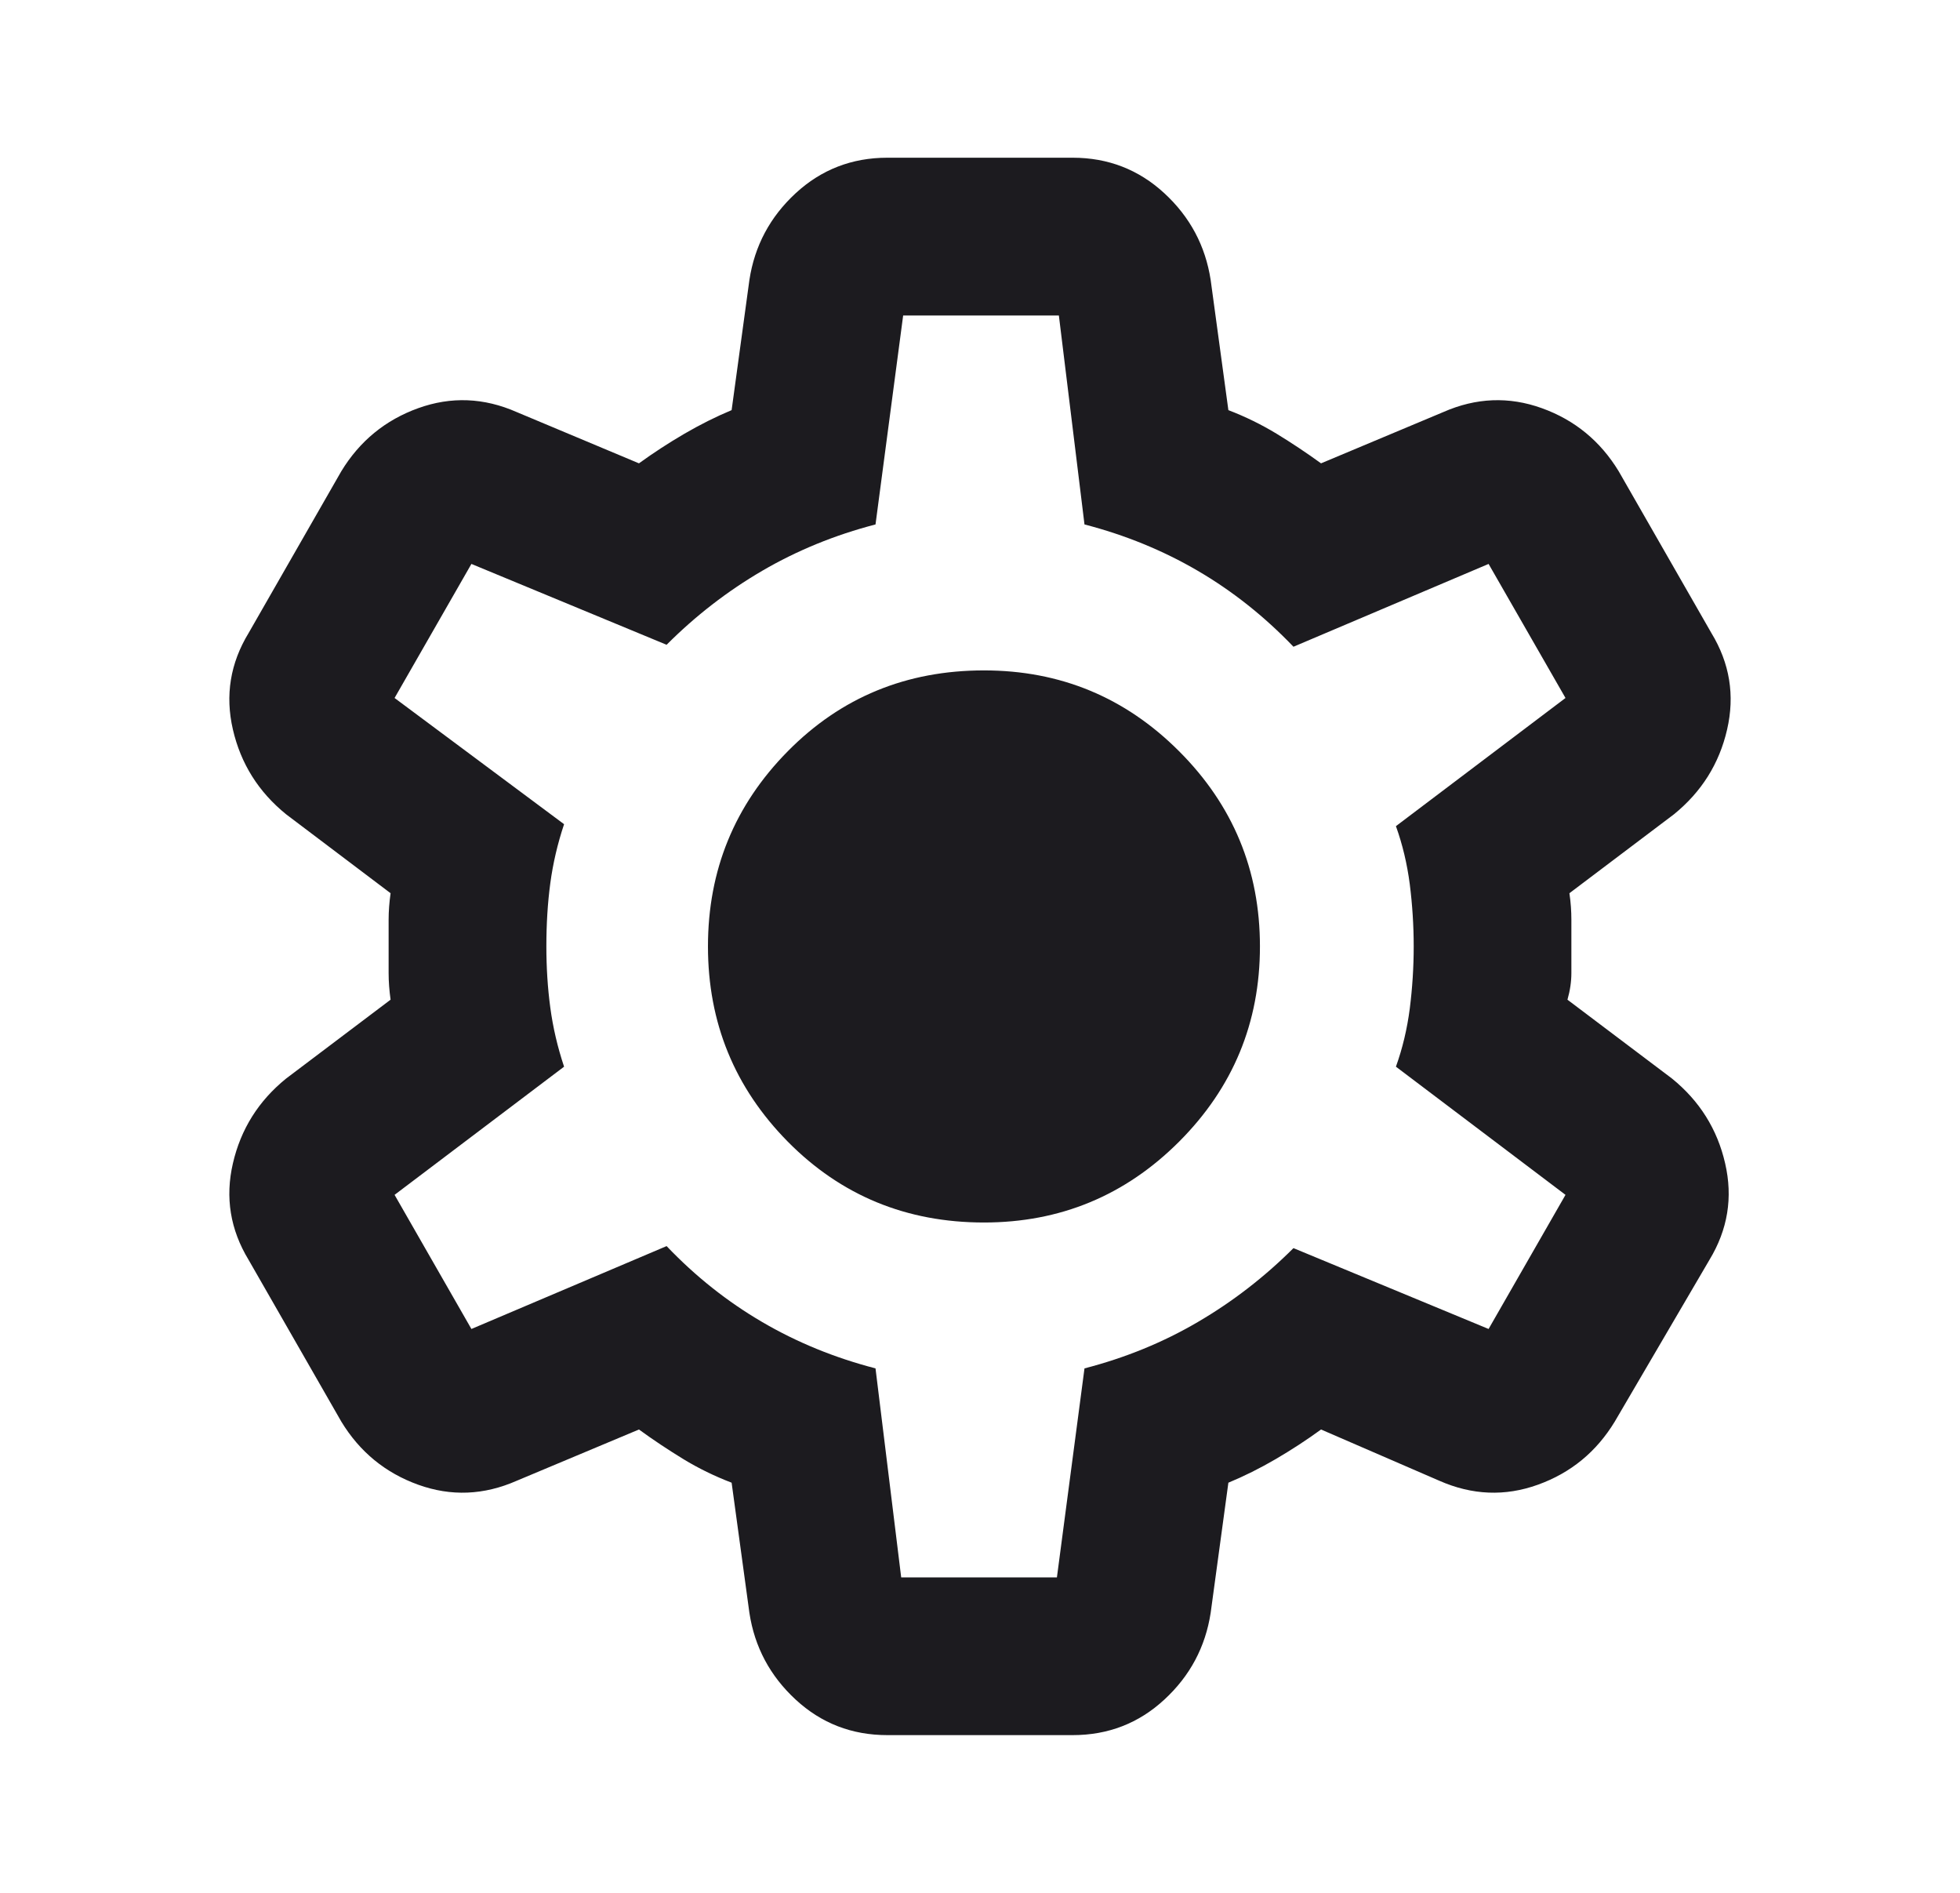 <svg width="29" height="28" viewBox="0 0 29 28" fill="none" xmlns="http://www.w3.org/2000/svg">
<mask id="mask0_29_620" style="mask-type:alpha" maskUnits="userSpaceOnUse" x="0" y="0" width="29" height="28">
<rect x="0.5" width="28" height="28" fill="#D9D9D9"/>
</mask>
<g mask="url(#mask0_29_620)">
<path d="M13.129 25.667C12.604 25.667 12.152 25.492 11.773 25.142C11.394 24.792 11.165 24.364 11.088 23.858L10.825 21.933C10.572 21.836 10.334 21.72 10.111 21.584C9.887 21.447 9.668 21.302 9.454 21.146L7.646 21.904C7.16 22.118 6.674 22.138 6.188 21.963C5.702 21.788 5.322 21.477 5.05 21.029L3.679 18.638C3.407 18.19 3.329 17.714 3.446 17.209C3.563 16.703 3.825 16.285 4.234 15.954L5.779 14.788C5.76 14.652 5.75 14.52 5.75 14.394V13.606C5.75 13.48 5.76 13.349 5.779 13.213L4.234 12.046C3.825 11.715 3.563 11.297 3.446 10.792C3.329 10.286 3.407 9.81 3.679 9.363L5.05 6.971C5.322 6.524 5.702 6.213 6.188 6.038C6.674 5.863 7.16 5.882 7.646 6.096L9.454 6.854C9.668 6.699 9.892 6.553 10.125 6.417C10.359 6.281 10.592 6.164 10.825 6.067L11.088 4.142C11.165 3.636 11.394 3.208 11.773 2.858C12.152 2.509 12.604 2.333 13.129 2.333H15.871C16.396 2.333 16.848 2.509 17.227 2.858C17.607 3.208 17.835 3.636 17.913 4.142L18.175 6.067C18.428 6.164 18.666 6.281 18.89 6.417C19.113 6.553 19.332 6.699 19.546 6.854L21.354 6.096C21.84 5.882 22.327 5.863 22.813 6.038C23.299 6.213 23.678 6.524 23.95 6.971L25.321 9.363C25.593 9.81 25.671 10.286 25.554 10.792C25.438 11.297 25.175 11.715 24.767 12.046L23.221 13.213C23.241 13.349 23.25 13.48 23.25 13.606V14.394C23.25 14.52 23.231 14.652 23.192 14.788L24.738 15.954C25.146 16.285 25.409 16.703 25.525 17.209C25.642 17.714 25.564 18.19 25.292 18.638L23.892 21.029C23.62 21.477 23.241 21.788 22.754 21.963C22.268 22.138 21.782 22.118 21.296 21.904L19.546 21.146C19.332 21.302 19.109 21.447 18.875 21.584C18.642 21.72 18.409 21.836 18.175 21.933L17.913 23.858C17.835 24.364 17.607 24.792 17.227 25.142C16.848 25.492 16.396 25.667 15.871 25.667H13.129ZM13.334 23.334H15.638L16.046 20.242C16.649 20.086 17.208 19.858 17.723 19.556C18.238 19.255 18.71 18.89 19.138 18.463L22.025 19.659L23.163 17.675L20.654 15.779C20.752 15.507 20.82 15.22 20.859 14.919C20.897 14.617 20.917 14.311 20.917 14C20.917 13.689 20.897 13.383 20.859 13.081C20.82 12.78 20.752 12.493 20.654 12.221L23.163 10.325L22.025 8.342L19.138 9.567C18.71 9.12 18.238 8.745 17.723 8.444C17.208 8.143 16.649 7.914 16.046 7.758L15.667 4.667H13.363L12.954 7.758C12.352 7.914 11.793 8.143 11.277 8.444C10.762 8.745 10.29 9.11 9.863 9.538L6.975 8.342L5.838 10.325L8.346 12.192C8.249 12.483 8.181 12.775 8.142 13.067C8.103 13.358 8.084 13.67 8.084 14C8.084 14.311 8.103 14.613 8.142 14.904C8.181 15.196 8.249 15.488 8.346 15.779L5.838 17.675L6.975 19.659L9.863 18.433C10.29 18.881 10.762 19.255 11.277 19.556C11.793 19.858 12.352 20.086 12.954 20.242L13.334 23.334ZM14.559 18.084C15.686 18.084 16.649 17.685 17.446 16.888C18.243 16.09 18.642 15.128 18.642 14C18.642 12.872 18.243 11.91 17.446 11.113C16.649 10.315 15.686 9.917 14.559 9.917C13.411 9.917 12.444 10.315 11.656 11.113C10.869 11.91 10.475 12.872 10.475 14C10.475 15.128 10.869 16.09 11.656 16.888C12.444 17.685 13.411 18.084 14.559 18.084Z" fill="#1C1B1F"/>
</g>
</svg>
